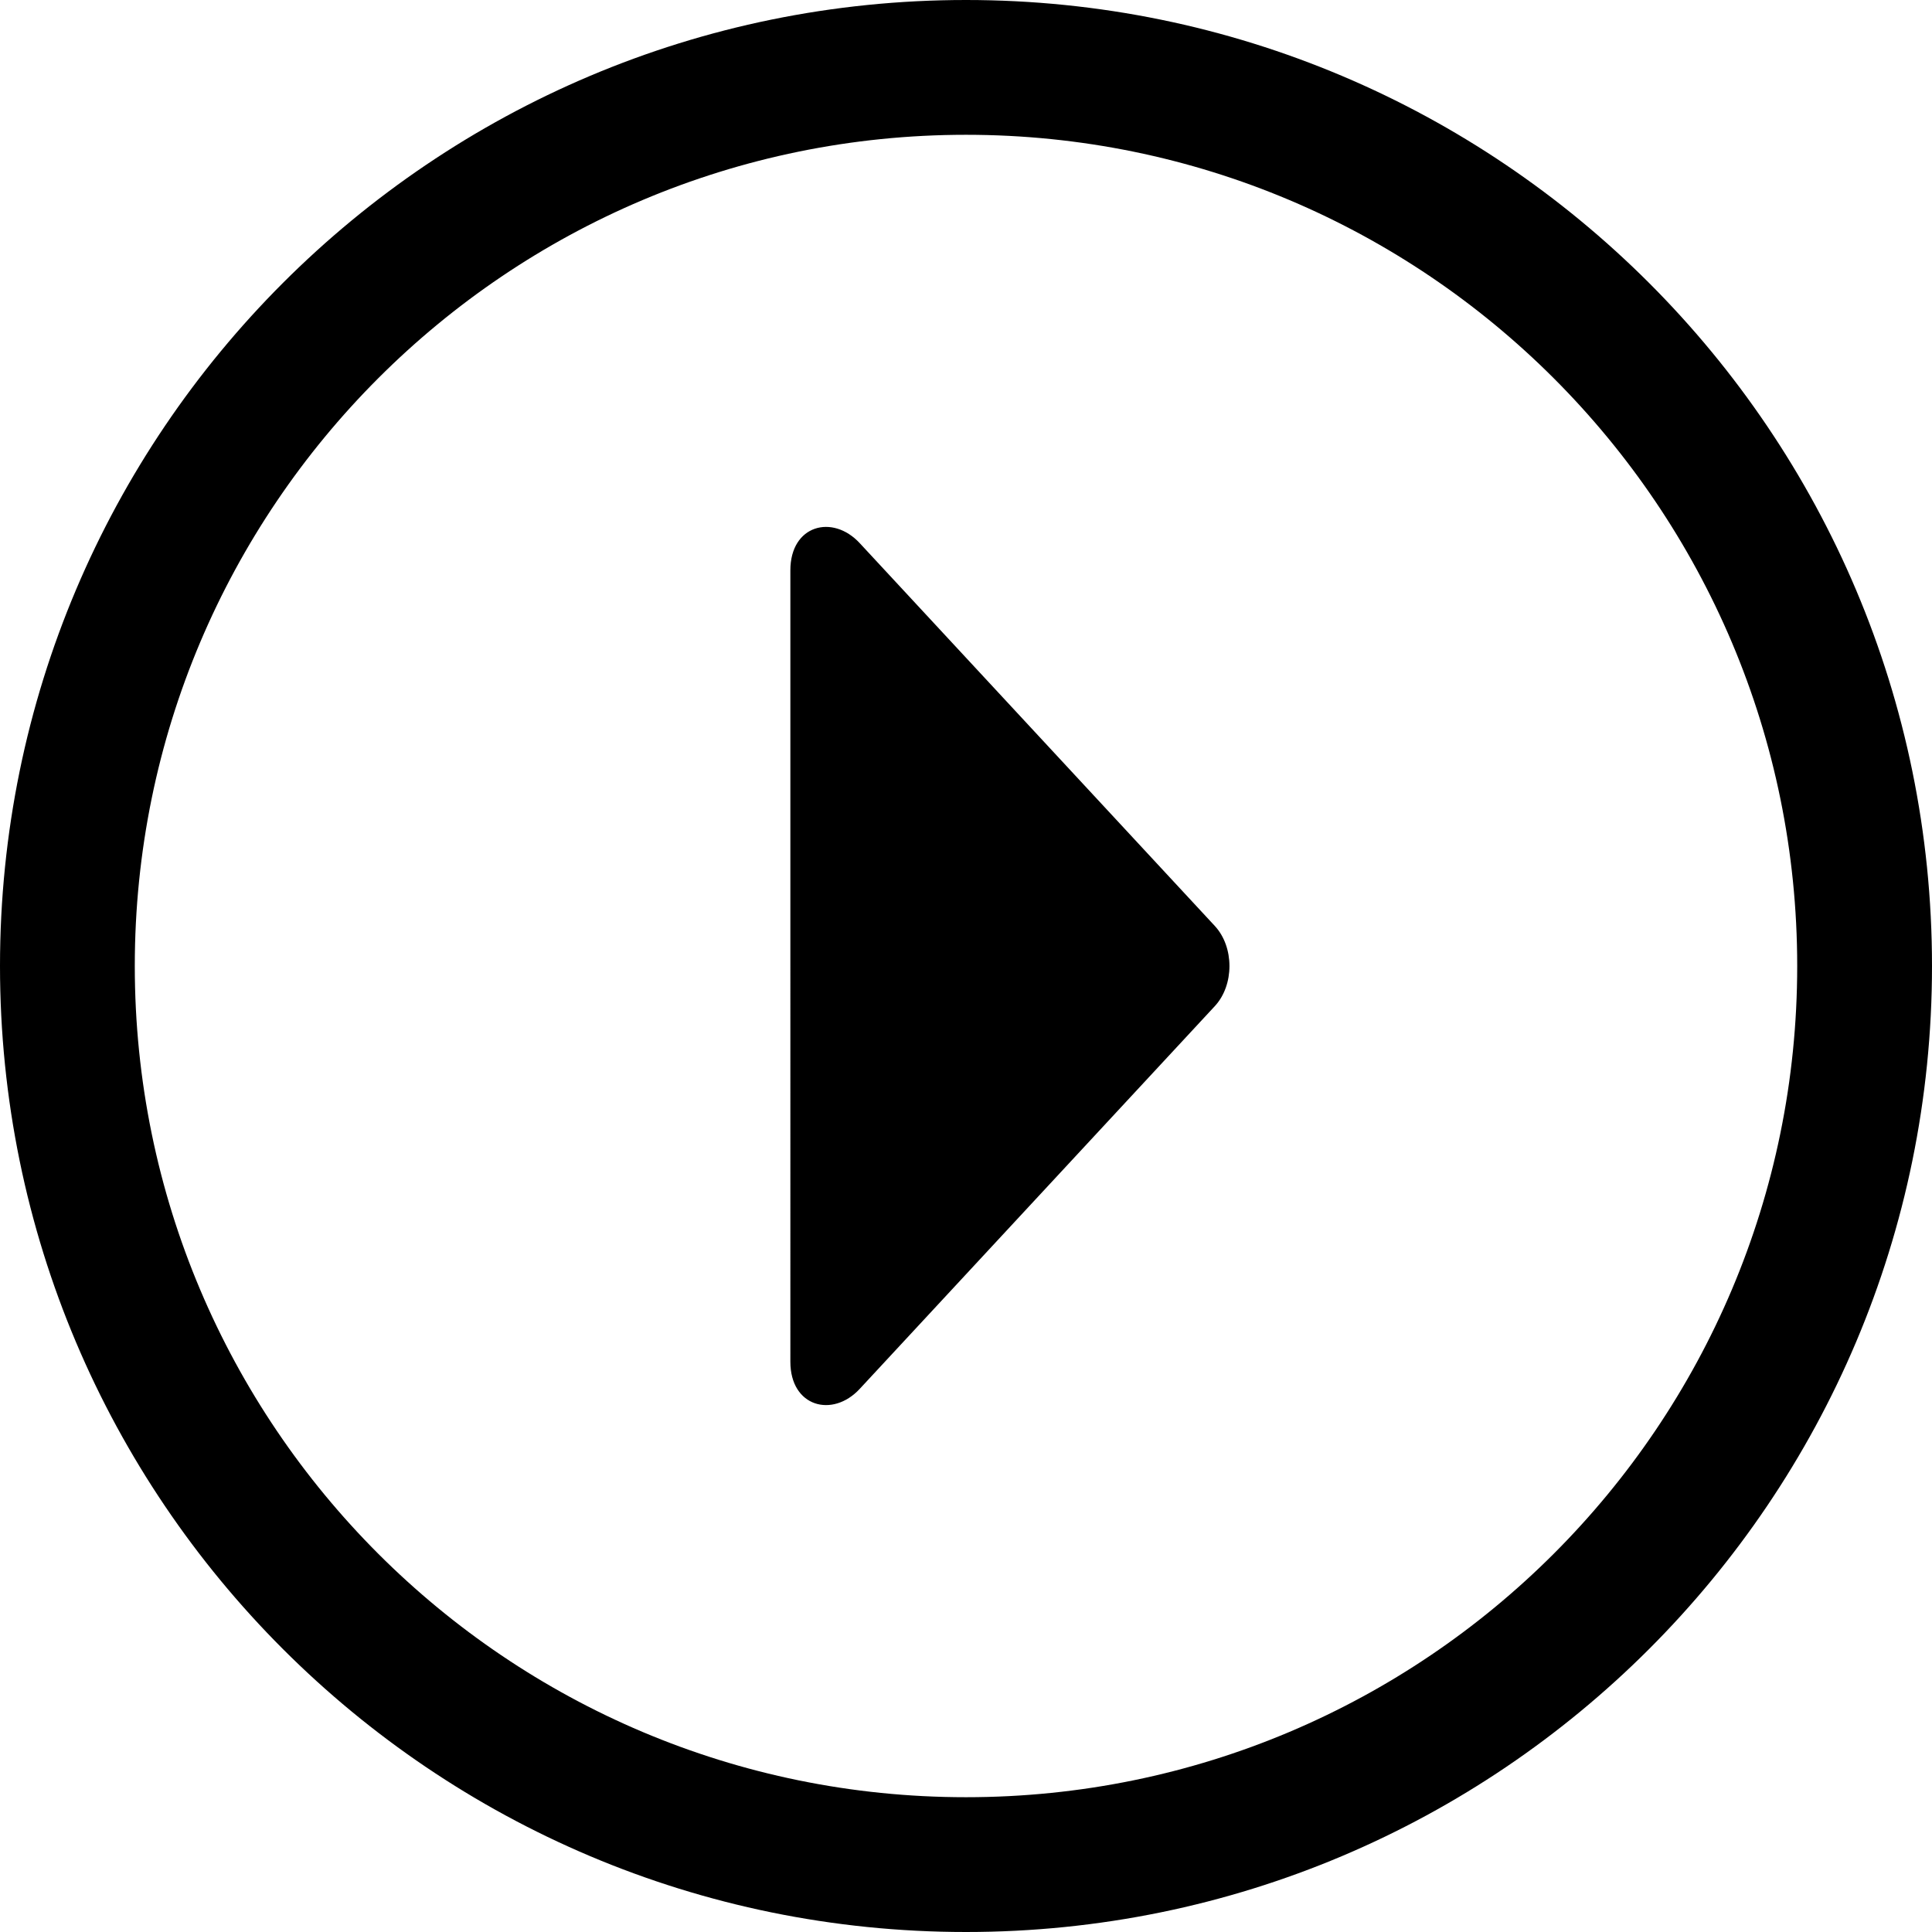 <svg width="64" height="64" viewBox="0 0 1000 1000" xmlns="http://www.w3.org/2000/svg"><path d="M500 0c276.142 0 500 223.858 500 500s-223.858 500-500 500S0 776.142 0 500 223.858 0 500 0zm0 69.767C262.39 69.767 69.767 262.39 69.767 500c0 237.61 192.622 430.233 430.233 430.233 237.61 0 430.233-192.622 430.233-430.233C930.233 262.39 737.61 69.767 500 69.767zm-90.91 225.43c0-23.408 21.822-29.279 35.915-14.052l183.76 198.102c10.131 10.909 10.131 30.643 0 41.552l-183.76 198.064c-14.093 15.227-35.914 9.318-35.914-14.015z"/></svg>